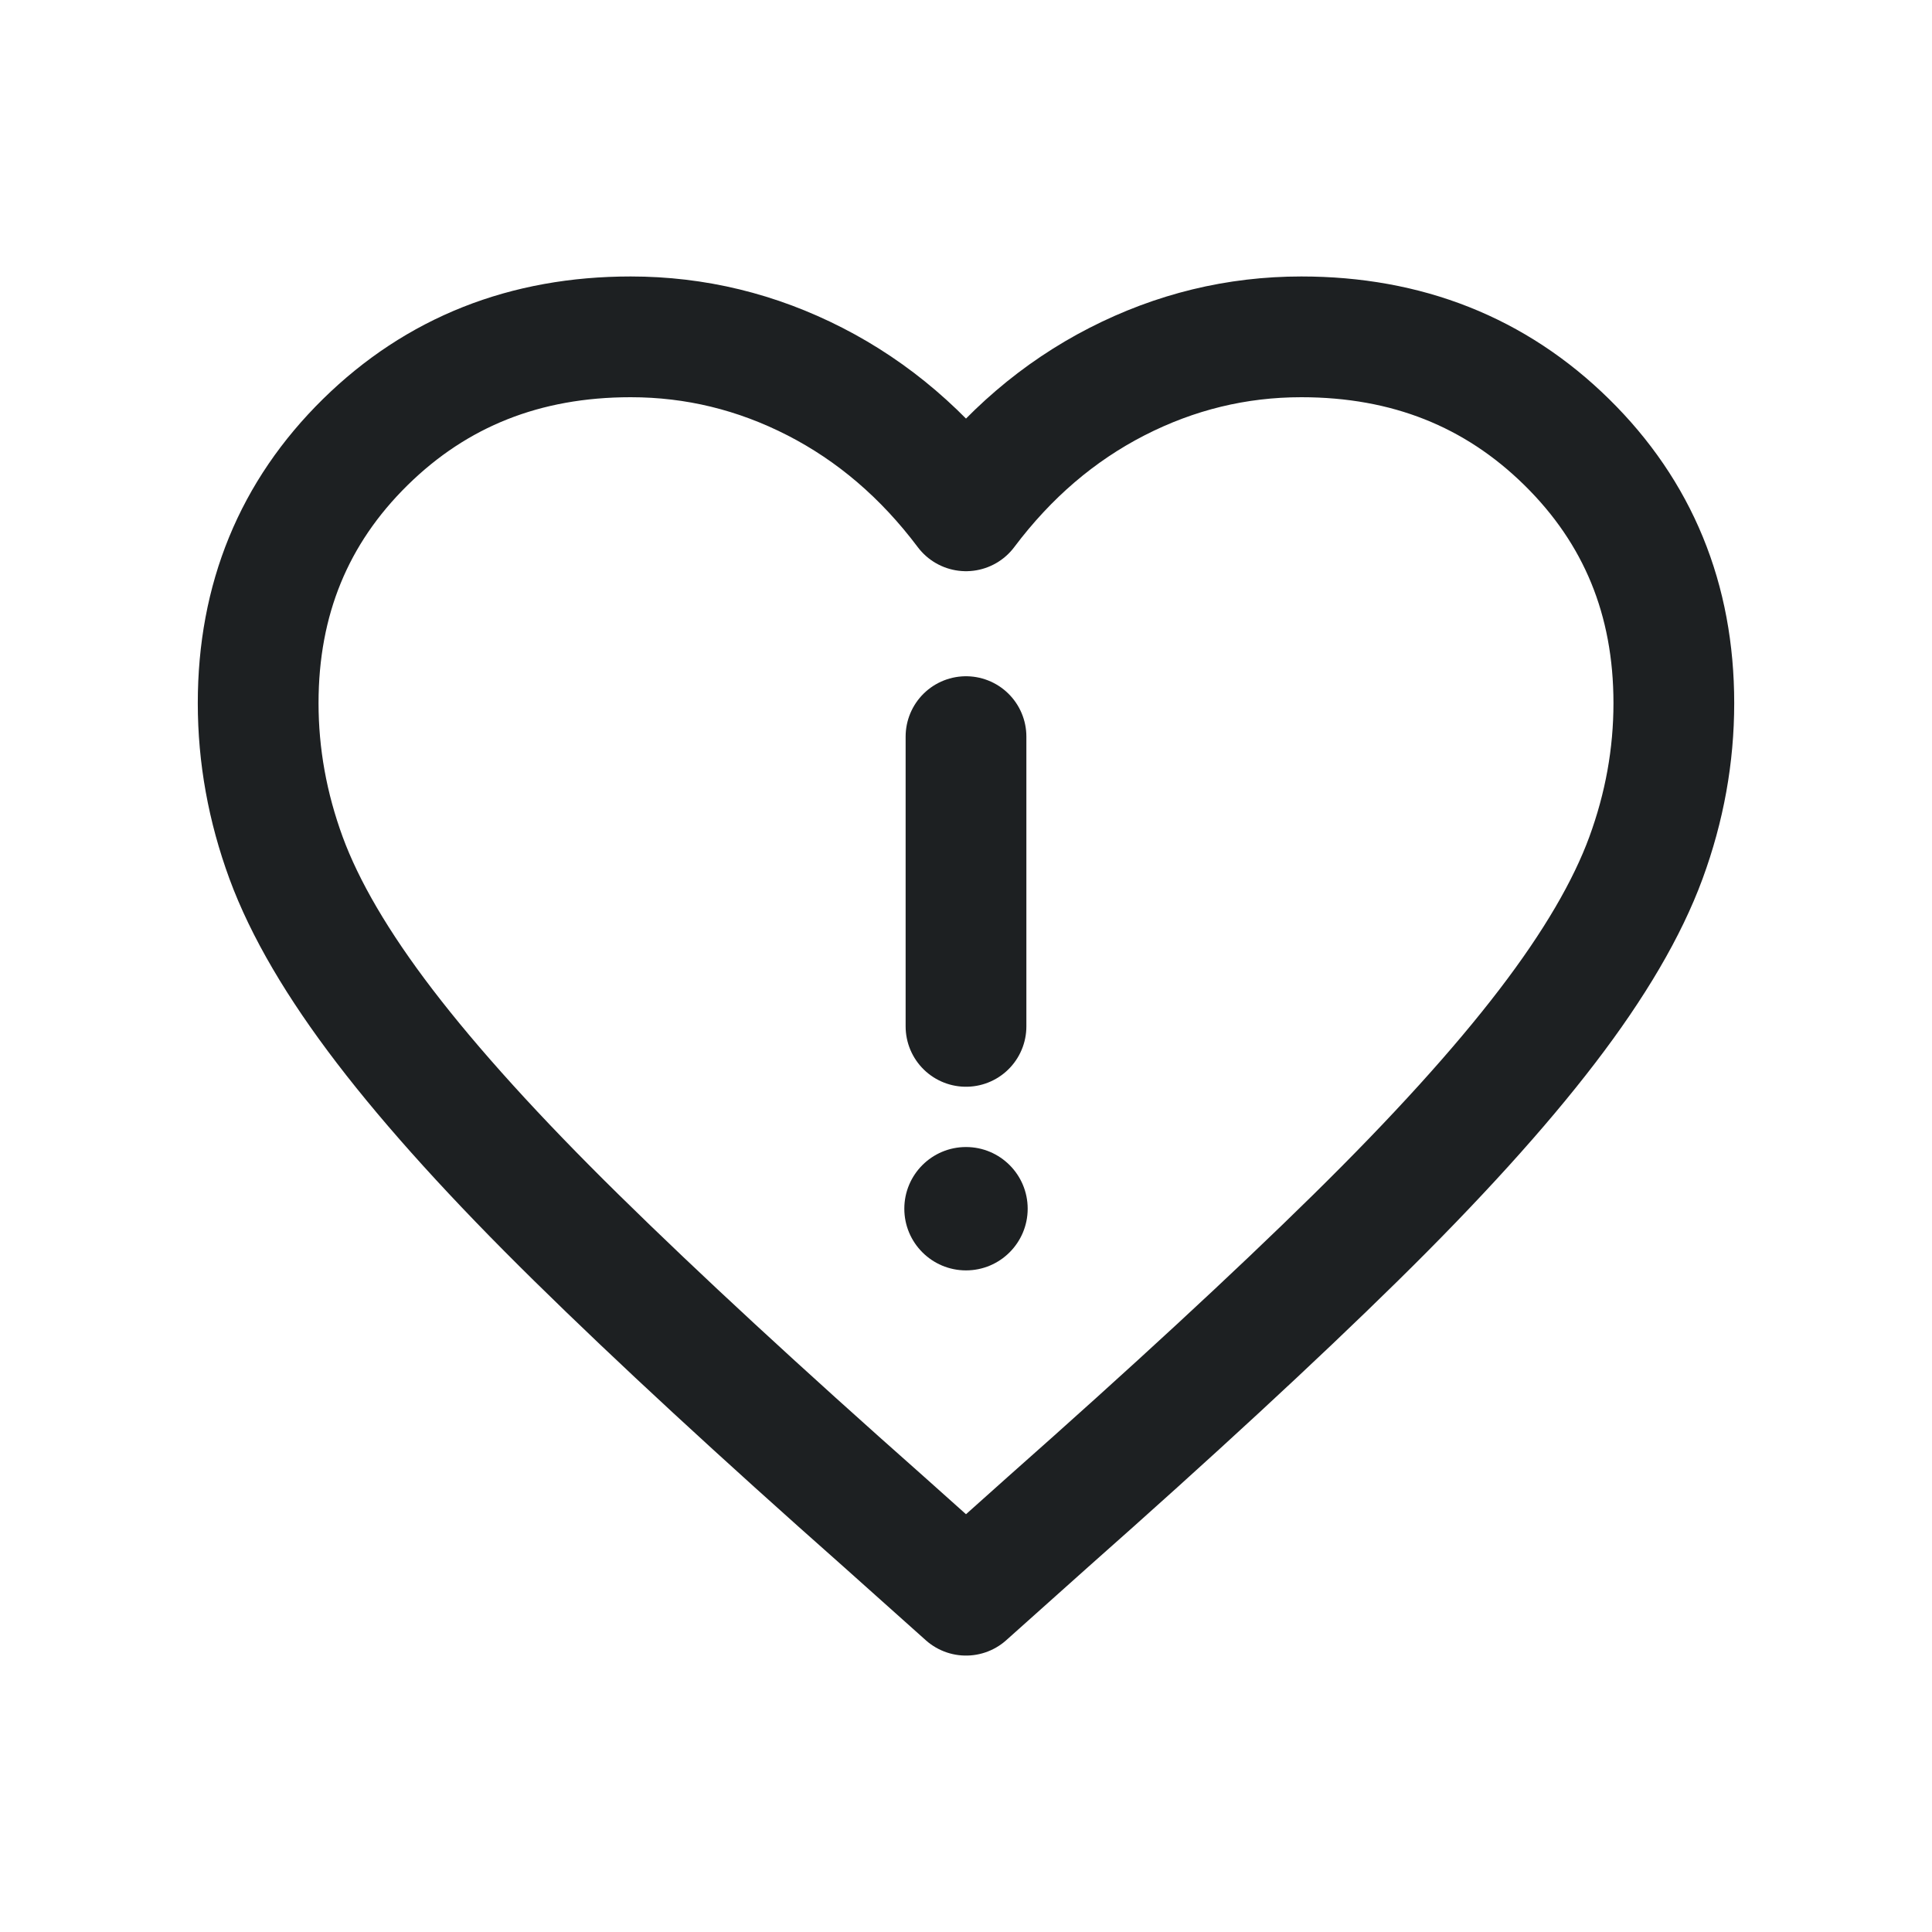 <svg width="40" height="40" viewBox="0 0 40 40" fill="none" xmlns="http://www.w3.org/2000/svg">
<path d="M20 33.027L18.303 31.51C15.732 29.235 13.611 27.275 11.94 25.632C10.268 23.989 8.944 22.528 7.967 21.251C6.99 19.975 6.309 18.812 5.923 17.762C5.538 16.713 5.345 15.645 5.345 14.558C5.345 12.409 6.084 10.608 7.563 9.153C9.041 7.7 10.873 6.974 13.058 6.974C14.395 6.974 15.668 7.283 16.876 7.902C18.084 8.522 19.126 9.413 20 10.576C20.874 9.413 21.915 8.522 23.124 7.902C24.332 7.283 25.605 6.974 26.942 6.974C29.127 6.974 30.959 7.7 32.437 9.153C33.916 10.608 34.655 12.409 34.655 14.558C34.655 15.645 34.462 16.713 34.077 17.762C33.691 18.812 33.01 19.975 32.032 21.251C31.055 22.528 29.731 23.989 28.06 25.632C26.389 27.275 24.268 29.235 21.697 31.51L20 33.027Z" stroke="#1D2022" stroke-width="2.5" stroke-linejoin="round"/>
<path d="M20 21.25L20 15.251" stroke="#1D2022" stroke-width="2.5" stroke-linecap="round" stroke-linejoin="round"/>
<circle cx="1.277" cy="1.277" r="1.277" transform="matrix(-1 -8.74228e-08 -8.74228e-08 1 21.277 23.748)" fill="#1D2022"/>
</svg>
